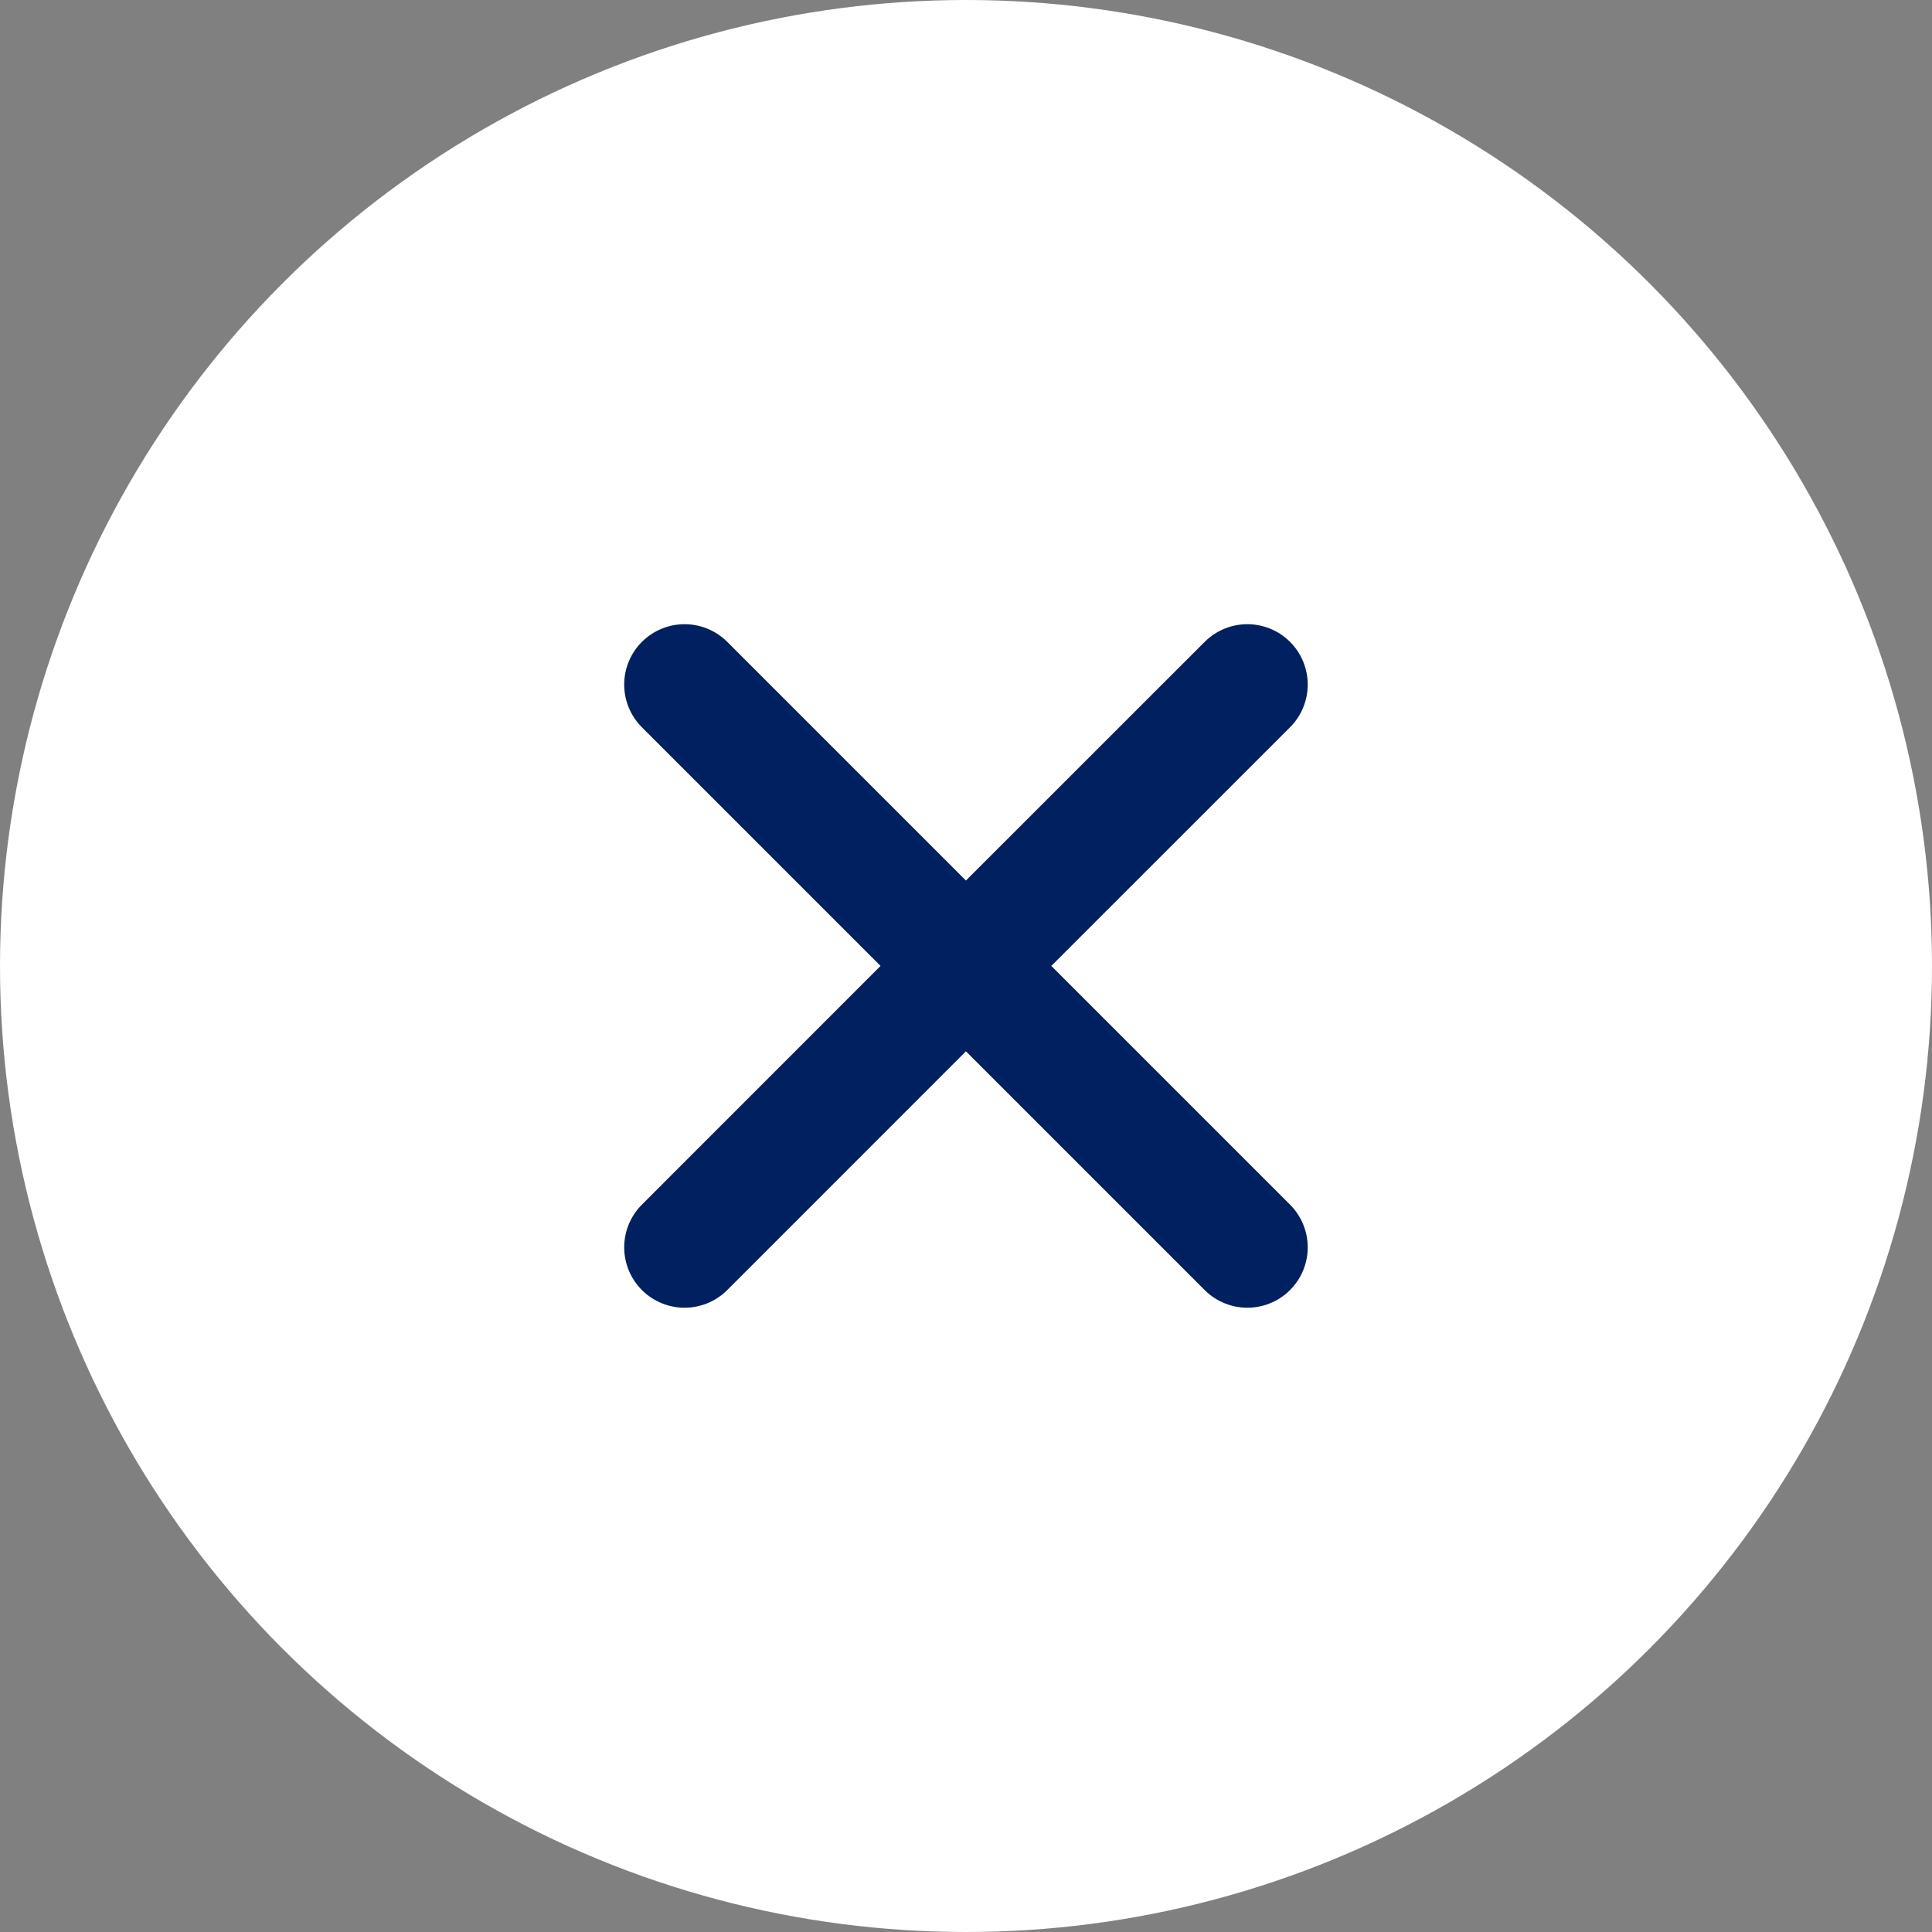<svg width="24" height="24" viewBox="0 0 24 24" fill="none" xmlns="http://www.w3.org/2000/svg">
<rect x="0" y="0" width="24" height="24" fill="#808080" stroke="none"/>
<circle cx="12" cy="12" r="12" fill="white"/>
<path d="M11.999 11.999L15.495 15.495M8.504 15.495L11.999 11.999L8.504 15.495ZM15.495 8.504L11.999 11.999L15.495 8.504ZM11.999 11.999L8.504 8.504L11.999 11.999Z" stroke="#002060" stroke-width="1.5" stroke-linecap="round" stroke-linejoin="round"/>
</svg>
